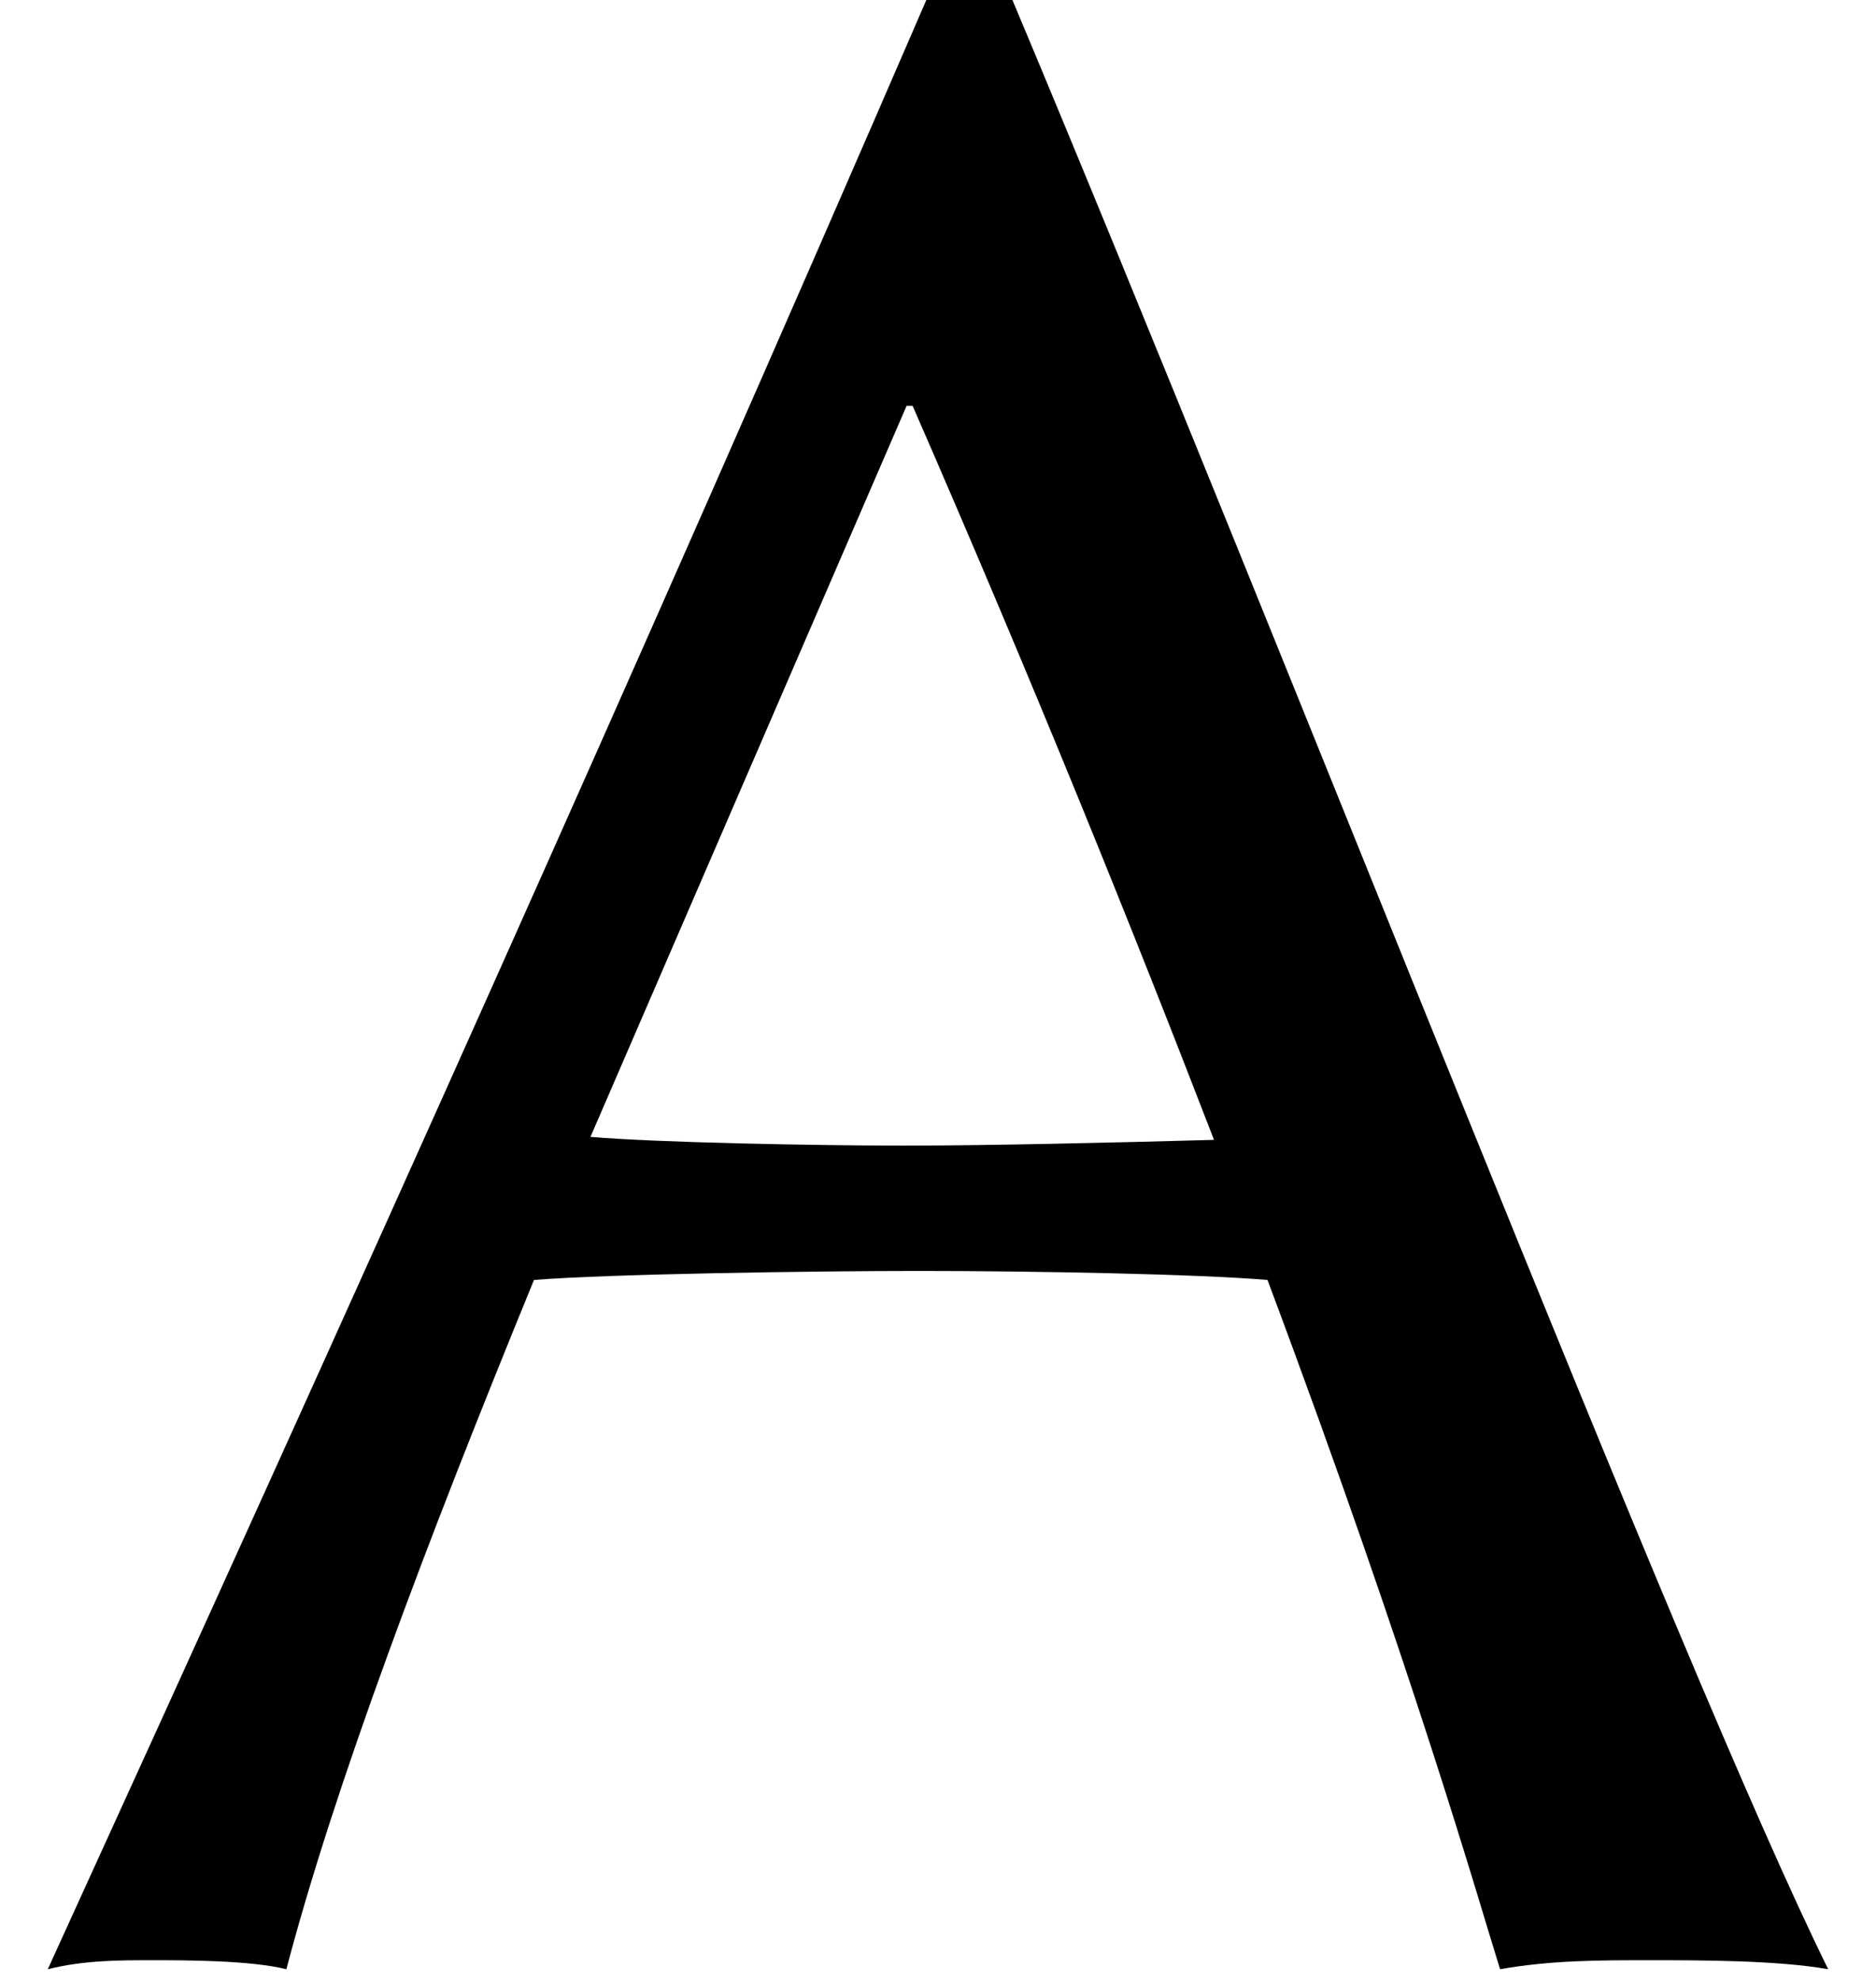 <?xml version='1.0' encoding='UTF-8'?>
<!-- This file was generated by dvisvgm 3.2.2 -->
<svg version='1.1' xmlns='http://www.w3.org/2000/svg' xmlns:xlink='http://www.w3.org/1999/xlink' width='6.243pt' height='6.59pt' viewBox='168.722 -10.108 6.243 6.59'>
<defs>
<path id='g1-65' d='M4.04-2.729C3.712-2.72 3.295-2.71 3.007-2.71S2.184-2.72 1.965-2.739L3.017-5.171H3.037C3.444-4.238 3.772-3.424 4.04-2.729ZM1.777-2.263C2.025-2.283 2.71-2.293 3.057-2.293C3.434-2.293 3.98-2.283 4.218-2.263C4.705-.963 4.923-.189 4.992 .03C5.161 0 5.32 0 5.489 0S5.916 0 6.084 .03C5.588-.973 4.278-4.357 3.365-6.531H3.087C2.134-4.327 1.161-2.164 .159 .03C.278 0 .397 0 .506 0S.834 0 .953 .03C1.112-.576 1.419-1.39 1.777-2.263Z'/>
</defs>
<g id='page1'>
<use x='168.722' y='-3.587' xlink:href='#g1-65'/>
</g>
</svg>